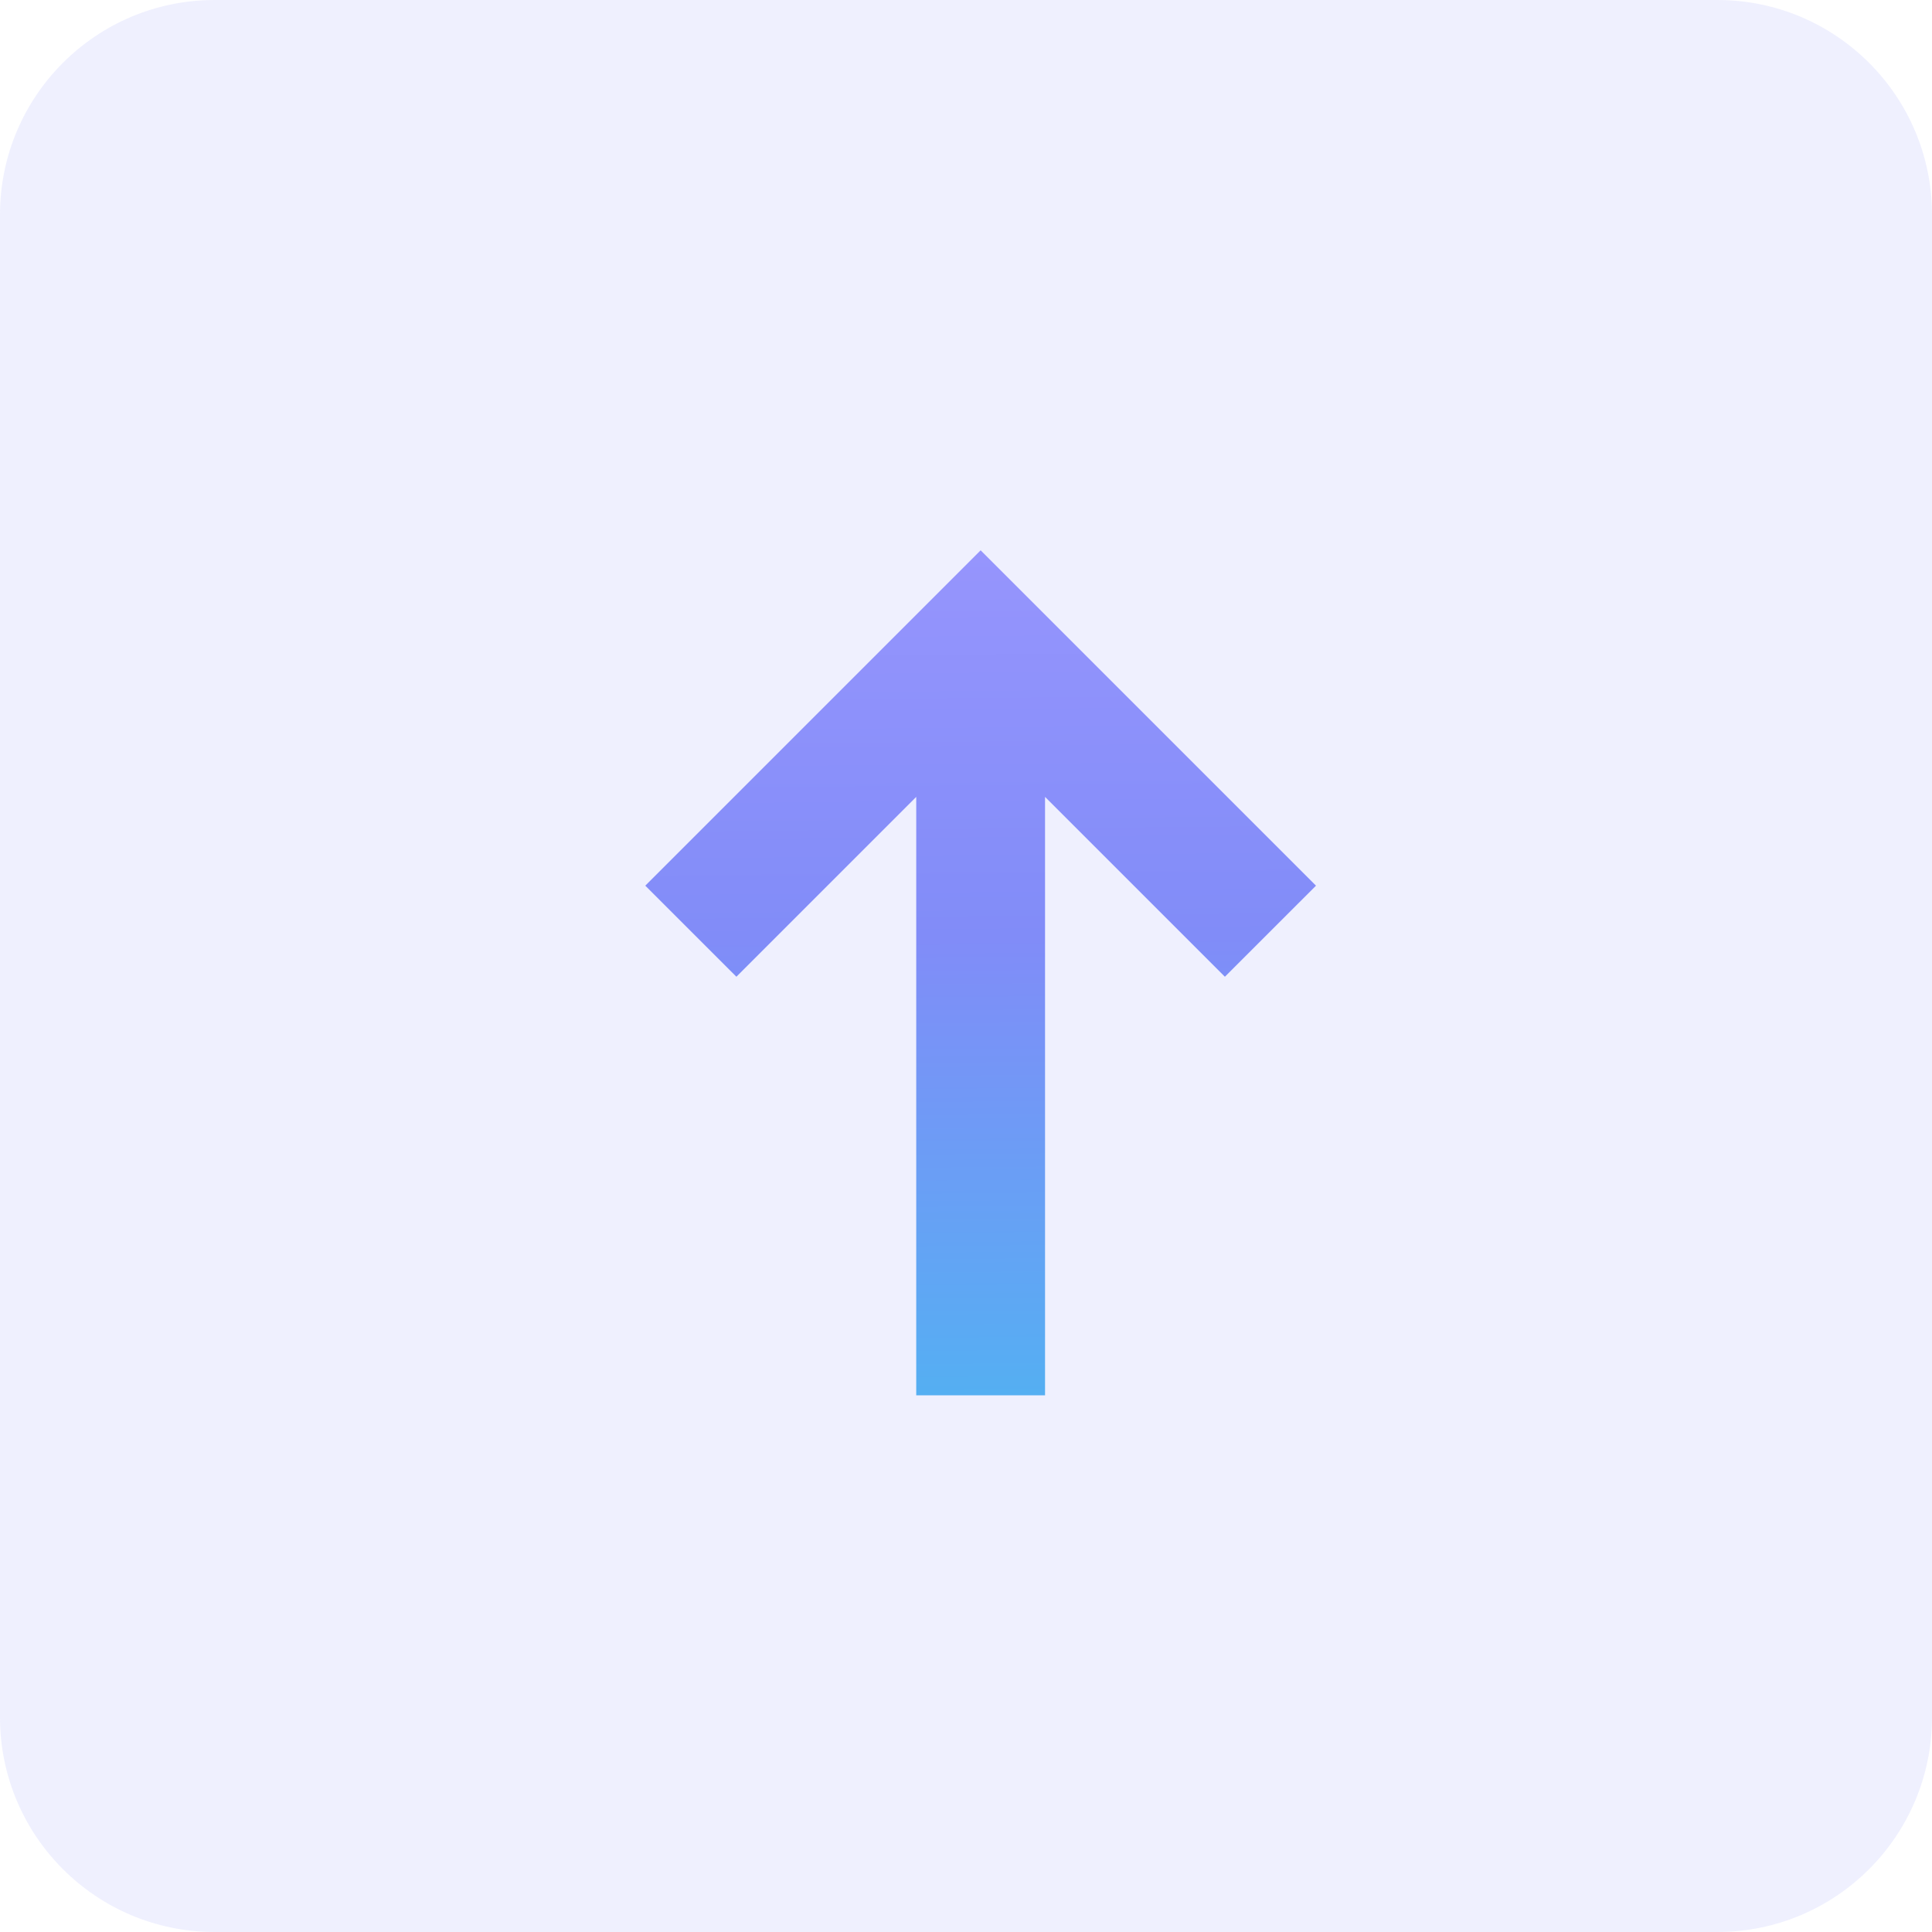 <svg xmlns="http://www.w3.org/2000/svg" viewBox="0 0 45 45" fill="none" class="injected-svg" data-src="/static/media/send.672e987e.svg" xmlns:xlink="http://www.w3.org/1999/xlink"><path d="M0 5C0 2.239 2.239 0 5 0H40C42.761 0 45 2.239 45 5V40C45 42.761 42.761 45 40 45H5C2.239 45 0 42.761 0 40V5Z" fill="#6366F1" fill-opacity="0.1"/><path fill-rule="evenodd" clip-rule="evenodd" d="M21.341 18.561L17.152 22.75L15.03 20.629L22.841 12.818L30.652 20.629L28.53 22.75L24.341 18.561L24.341 32.5L21.341 32.5L21.341 18.561Z" fill="url(#paint0_linear_3251_3542-30)"/><defs><linearGradient id="paint0_linear_3251_3542-30" x1="18.252" y1="39.256" x2="17.971" y2="8.677" gradientUnits="userSpaceOnUse"><stop offset="0.089" stop-color="#44BCF0"/><stop offset="0.568" stop-color="#818CF8"/><stop offset="1" stop-color="#A099FF"/></linearGradient></defs></svg>